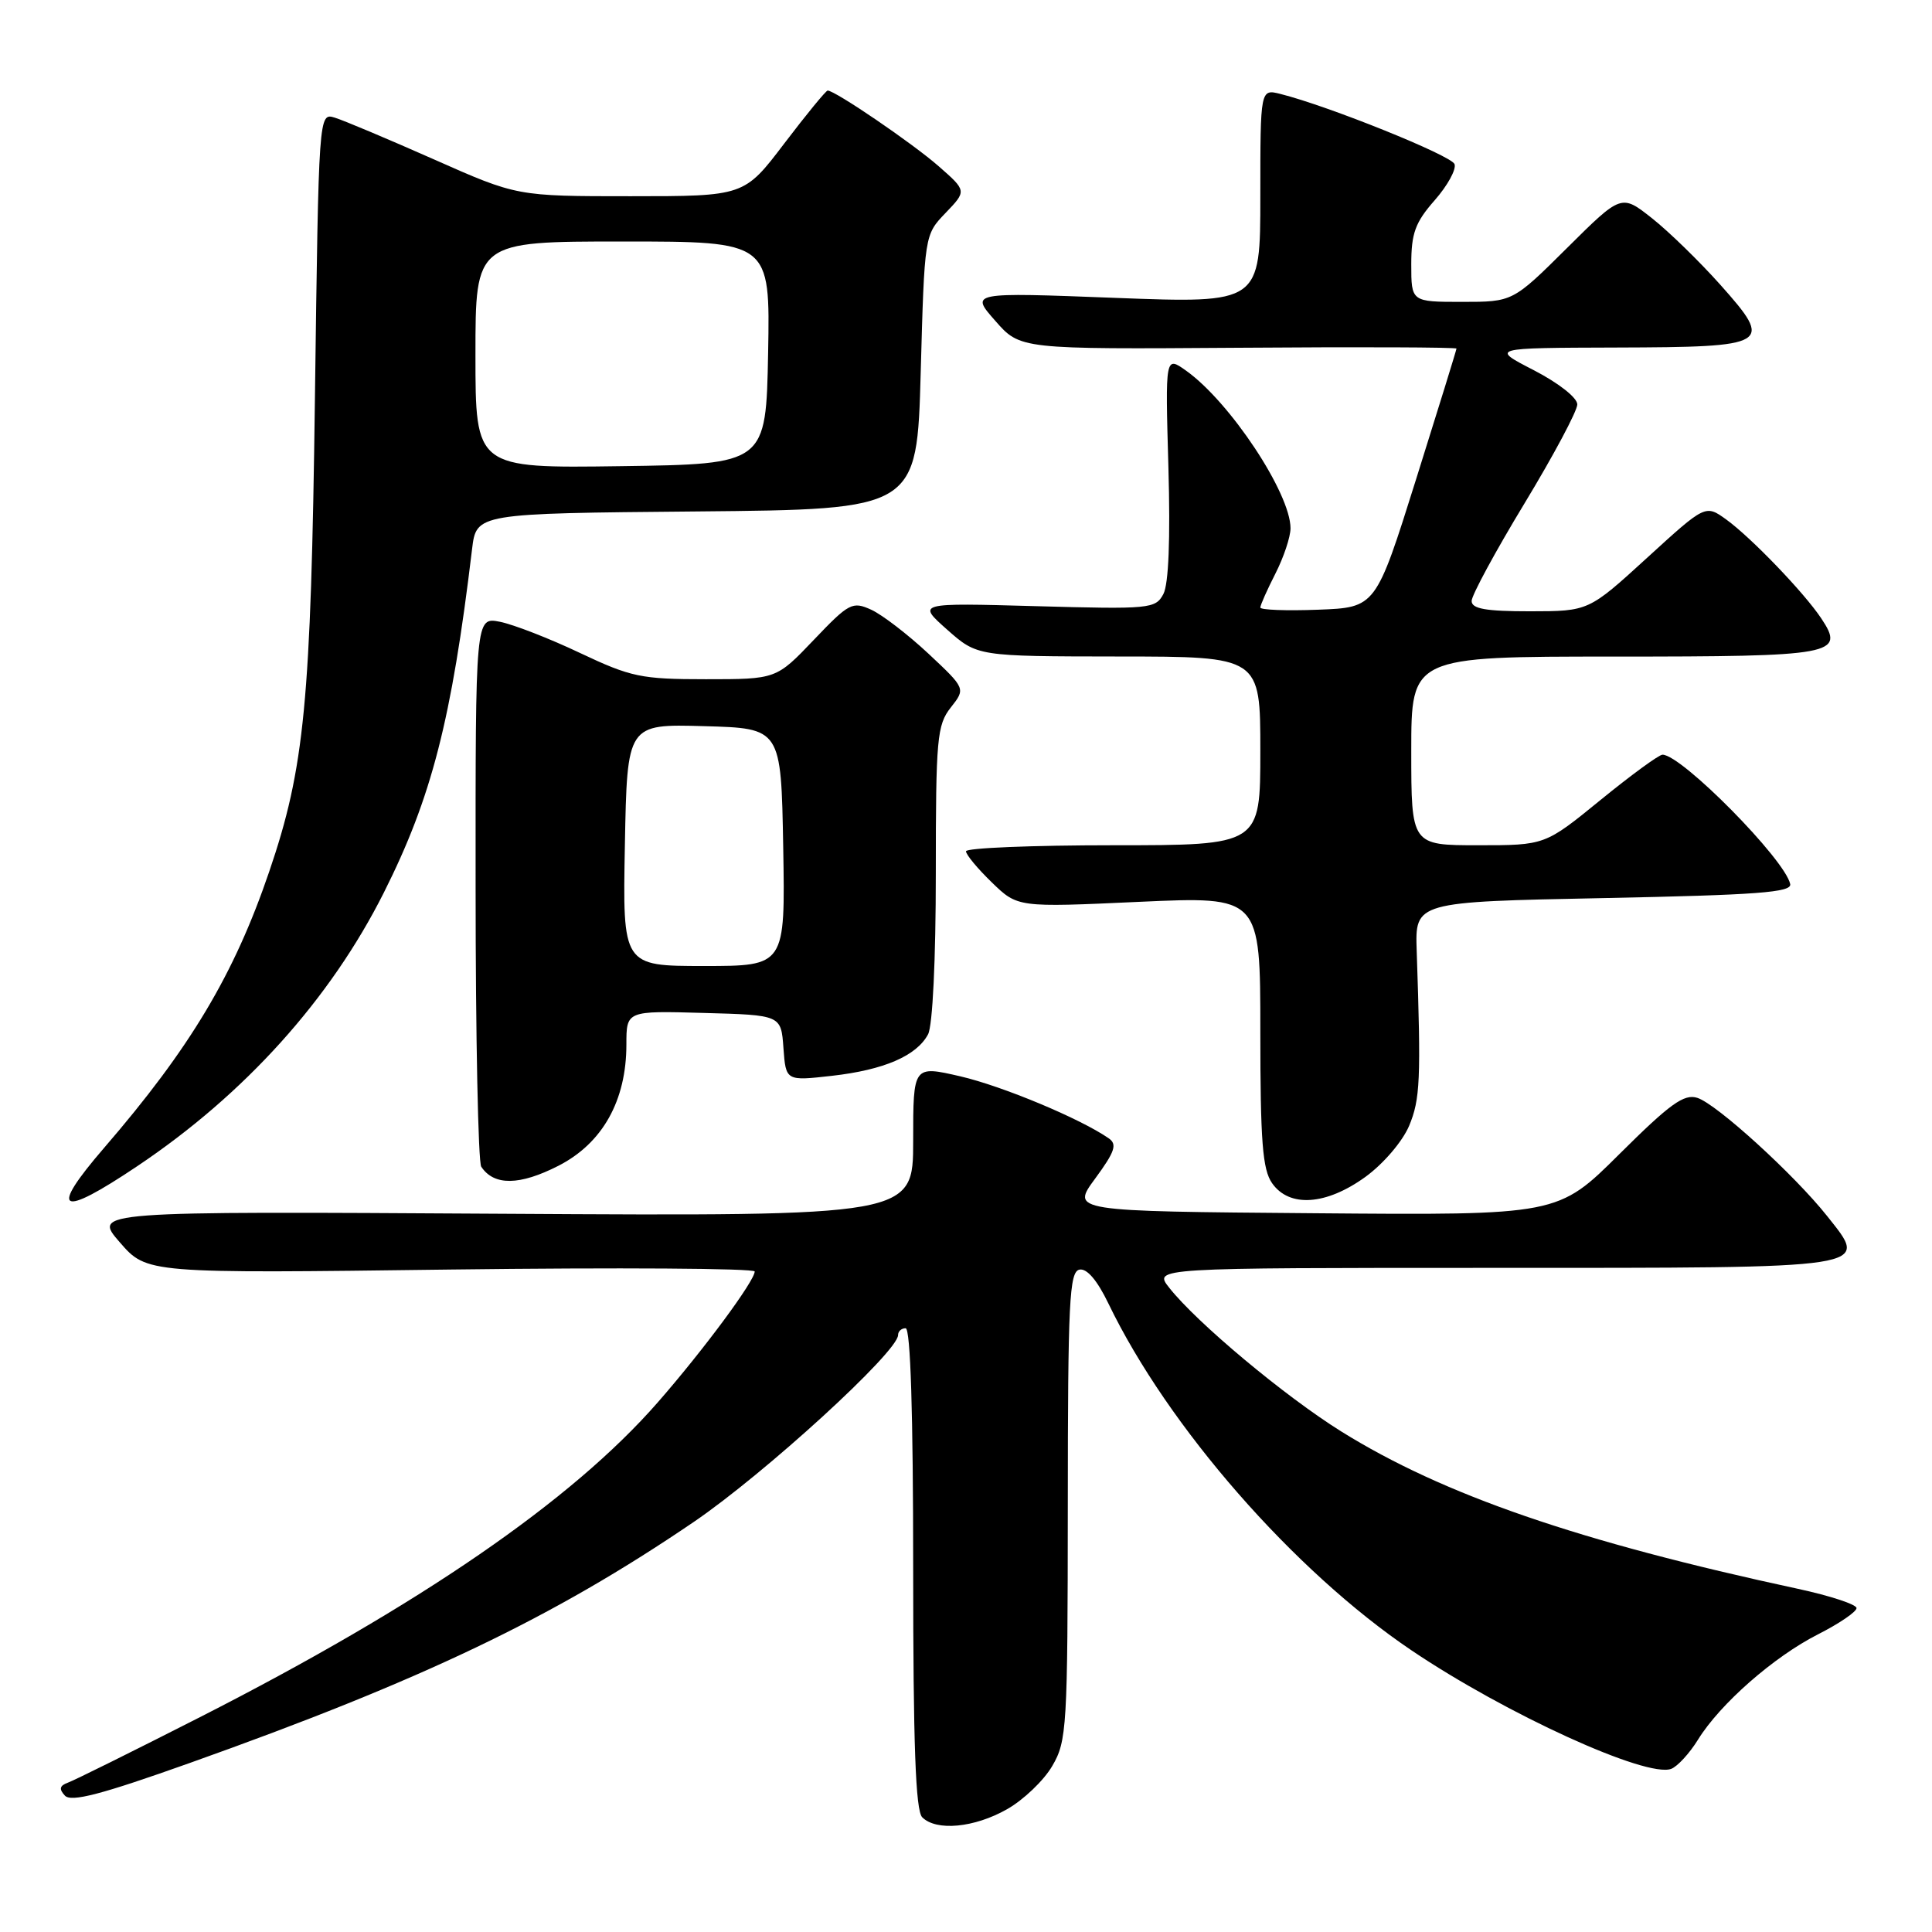 <?xml version="1.0" encoding="UTF-8" standalone="no"?>
<!DOCTYPE svg PUBLIC "-//W3C//DTD SVG 1.1//EN" "http://www.w3.org/Graphics/SVG/1.1/DTD/svg11.dtd" >
<svg xmlns="http://www.w3.org/2000/svg" xmlns:xlink="http://www.w3.org/1999/xlink" version="1.1" viewBox="0 0 256 256">
 <g >
 <path fill="currentColor"
d=" M 133.44 239.73 C 135.61 238.50 138.31 235.93 139.43 234.00 C 141.37 230.69 141.47 228.90 141.49 199.52 C 141.50 172.46 141.69 168.50 143.04 168.23 C 144.02 168.04 145.39 169.65 146.87 172.72 C 154.73 189.03 171.45 208.17 187.03 218.68 C 199.51 227.10 218.20 235.63 221.45 234.38 C 222.28 234.06 223.87 232.33 224.99 230.52 C 227.92 225.77 235.05 219.52 240.91 216.55 C 243.71 215.13 246.00 213.57 246.00 213.08 C 246.00 212.60 242.51 211.45 238.25 210.53 C 209.17 204.27 191.22 198.08 177.73 189.68 C 170.24 185.01 158.56 175.25 154.92 170.62 C 152.85 168.00 152.85 168.00 197.80 168.00 C 248.80 168.00 247.68 168.17 242.11 161.14 C 237.77 155.67 227.47 146.28 224.90 145.47 C 223.14 144.91 221.28 146.26 214.59 152.91 C 206.43 161.03 206.43 161.03 174.18 160.76 C 141.92 160.50 141.92 160.50 145.12 156.16 C 147.74 152.59 148.06 151.63 146.91 150.83 C 143.16 148.23 132.85 143.92 127.25 142.62 C 121.00 141.18 121.00 141.18 121.00 151.16 C 121.00 161.15 121.00 161.15 66.65 160.83 C 12.29 160.50 12.29 160.50 15.88 164.62 C 19.46 168.74 19.46 168.74 59.73 168.22 C 81.88 167.94 100.00 168.06 100.00 168.48 C 100.00 169.73 93.17 178.95 87.14 185.84 C 75.76 198.86 55.62 212.70 26.50 227.53 C 17.70 232.01 9.82 235.92 9.00 236.21 C 7.90 236.61 7.79 237.06 8.60 237.93 C 9.44 238.82 13.41 237.78 25.10 233.62 C 55.98 222.63 73.27 214.36 91.92 201.67 C 101.36 195.24 119.00 179.11 119.00 176.90 C 119.00 176.40 119.45 176.00 120.00 176.00 C 120.65 176.00 121.00 187.27 121.00 207.80 C 121.00 231.20 121.32 239.92 122.20 240.80 C 124.07 242.67 129.11 242.19 133.44 239.73 Z  M 18.21 154.51 C 32.44 144.97 43.76 132.40 50.86 118.28 C 57.20 105.66 59.84 95.39 62.55 72.77 C 63.12 68.03 63.12 68.03 92.31 67.77 C 121.50 67.50 121.50 67.50 122.00 49.31 C 122.50 31.12 122.50 31.12 125.30 28.21 C 128.10 25.29 128.10 25.29 124.37 22.02 C 120.94 19.01 110.66 12.00 109.67 12.00 C 109.44 12.00 106.86 15.15 103.93 19.00 C 98.61 26.00 98.61 26.00 83.55 26.00 C 68.50 26.00 68.50 26.00 57.50 21.12 C 51.45 18.44 45.54 15.95 44.36 15.59 C 42.23 14.94 42.23 14.94 41.73 52.72 C 41.20 93.11 40.36 101.75 35.67 115.50 C 31.02 129.15 25.20 138.88 13.81 152.08 C 6.40 160.67 7.84 161.47 18.21 154.51 Z  M 180.93 155.94 C 183.31 154.21 185.83 151.26 186.71 149.19 C 188.19 145.65 188.30 143.09 187.72 126.00 C 187.50 119.50 187.50 119.50 212.50 119.00 C 232.85 118.59 237.45 118.25 237.21 117.14 C 236.53 113.88 222.82 100.00 220.29 100.00 C 219.82 100.00 216.13 102.70 212.08 106.00 C 204.72 112.00 204.72 112.00 195.86 112.00 C 187.00 112.00 187.00 112.00 187.00 99.50 C 187.00 87.00 187.00 87.00 213.88 87.00 C 243.16 87.00 244.53 86.75 241.32 81.93 C 239.06 78.53 232.03 71.22 228.74 68.84 C 225.98 66.85 225.98 66.85 218.24 73.92 C 210.50 80.99 210.50 80.99 202.75 81.00 C 196.86 81.00 195.00 80.67 195.00 79.63 C 195.00 78.88 198.15 73.06 202.00 66.71 C 205.85 60.35 209.00 54.45 209.00 53.59 C 209.00 52.70 206.53 50.76 203.25 49.06 C 197.50 46.10 197.50 46.10 214.13 46.05 C 234.59 45.99 235.06 45.71 227.96 37.74 C 225.21 34.66 221.14 30.69 218.90 28.92 C 214.84 25.71 214.84 25.71 207.65 32.85 C 200.45 40.00 200.45 40.00 193.73 40.00 C 187.00 40.00 187.00 40.00 187.00 35.03 C 187.00 30.91 187.52 29.47 190.11 26.53 C 191.81 24.59 193.00 22.43 192.73 21.74 C 192.29 20.60 176.05 14.05 169.67 12.45 C 167.00 11.78 167.00 11.78 167.00 25.99 C 167.00 40.20 167.00 40.20 147.78 39.47 C 128.55 38.73 128.55 38.73 131.87 42.50 C 135.18 46.28 135.18 46.28 164.09 46.08 C 179.99 45.96 193.00 46.01 192.99 46.19 C 192.99 46.36 190.58 54.15 187.64 63.50 C 182.30 80.50 182.30 80.50 174.65 80.79 C 170.44 80.95 167.00 80.82 167.00 80.50 C 167.00 80.18 167.90 78.16 169.00 76.00 C 170.10 73.84 171.00 71.14 171.00 70.00 C 171.00 65.36 162.99 53.27 157.17 49.12 C 154.40 47.15 154.40 47.15 154.82 61.92 C 155.09 71.45 154.85 77.41 154.15 78.72 C 153.11 80.67 152.36 80.74 137.28 80.32 C 121.50 79.88 121.50 79.88 125.50 83.43 C 129.50 86.97 129.50 86.97 148.25 86.99 C 167.00 87.00 167.00 87.00 167.00 99.50 C 167.00 112.00 167.00 112.00 147.50 112.00 C 136.78 112.00 128.00 112.36 128.00 112.80 C 128.00 113.25 129.54 115.10 131.42 116.92 C 134.84 120.24 134.84 120.24 150.92 119.50 C 167.00 118.77 167.00 118.77 167.00 136.66 C 167.00 151.24 167.29 154.97 168.56 156.78 C 170.84 160.04 175.72 159.71 180.93 155.94 Z  M 74.00 154.47 C 79.84 151.48 83.00 145.84 83.00 138.40 C 83.00 133.93 83.00 133.93 93.25 134.22 C 103.50 134.50 103.50 134.50 103.81 138.87 C 104.13 143.24 104.13 143.24 110.25 142.55 C 117.13 141.77 121.44 139.91 122.97 137.06 C 123.58 135.93 124.00 127.12 124.00 115.70 C 124.00 97.85 124.16 96.07 125.98 93.75 C 127.96 91.24 127.96 91.24 123.02 86.61 C 120.30 84.07 116.89 81.45 115.44 80.79 C 112.95 79.66 112.50 79.89 107.83 84.79 C 102.86 90.00 102.86 90.00 93.53 90.00 C 84.96 90.00 83.62 89.72 76.85 86.52 C 72.81 84.60 68.04 82.75 66.25 82.39 C 63.00 81.75 63.00 81.75 63.02 117.62 C 63.02 137.36 63.36 154.00 63.77 154.60 C 65.46 157.14 68.85 157.10 74.00 154.47 Z  M 63.00 47.02 C 63.00 32.00 63.00 32.00 82.53 32.00 C 102.05 32.00 102.05 32.00 101.78 46.75 C 101.50 61.50 101.50 61.50 82.25 61.77 C 63.00 62.04 63.00 62.04 63.00 47.02 Z  M 82.80 111.97 C 83.10 95.93 83.10 95.93 93.30 96.22 C 103.50 96.50 103.50 96.50 103.78 112.25 C 104.05 128.00 104.05 128.00 93.28 128.00 C 82.50 128.00 82.50 128.00 82.80 111.97 Z "/>
</g>
</svg>